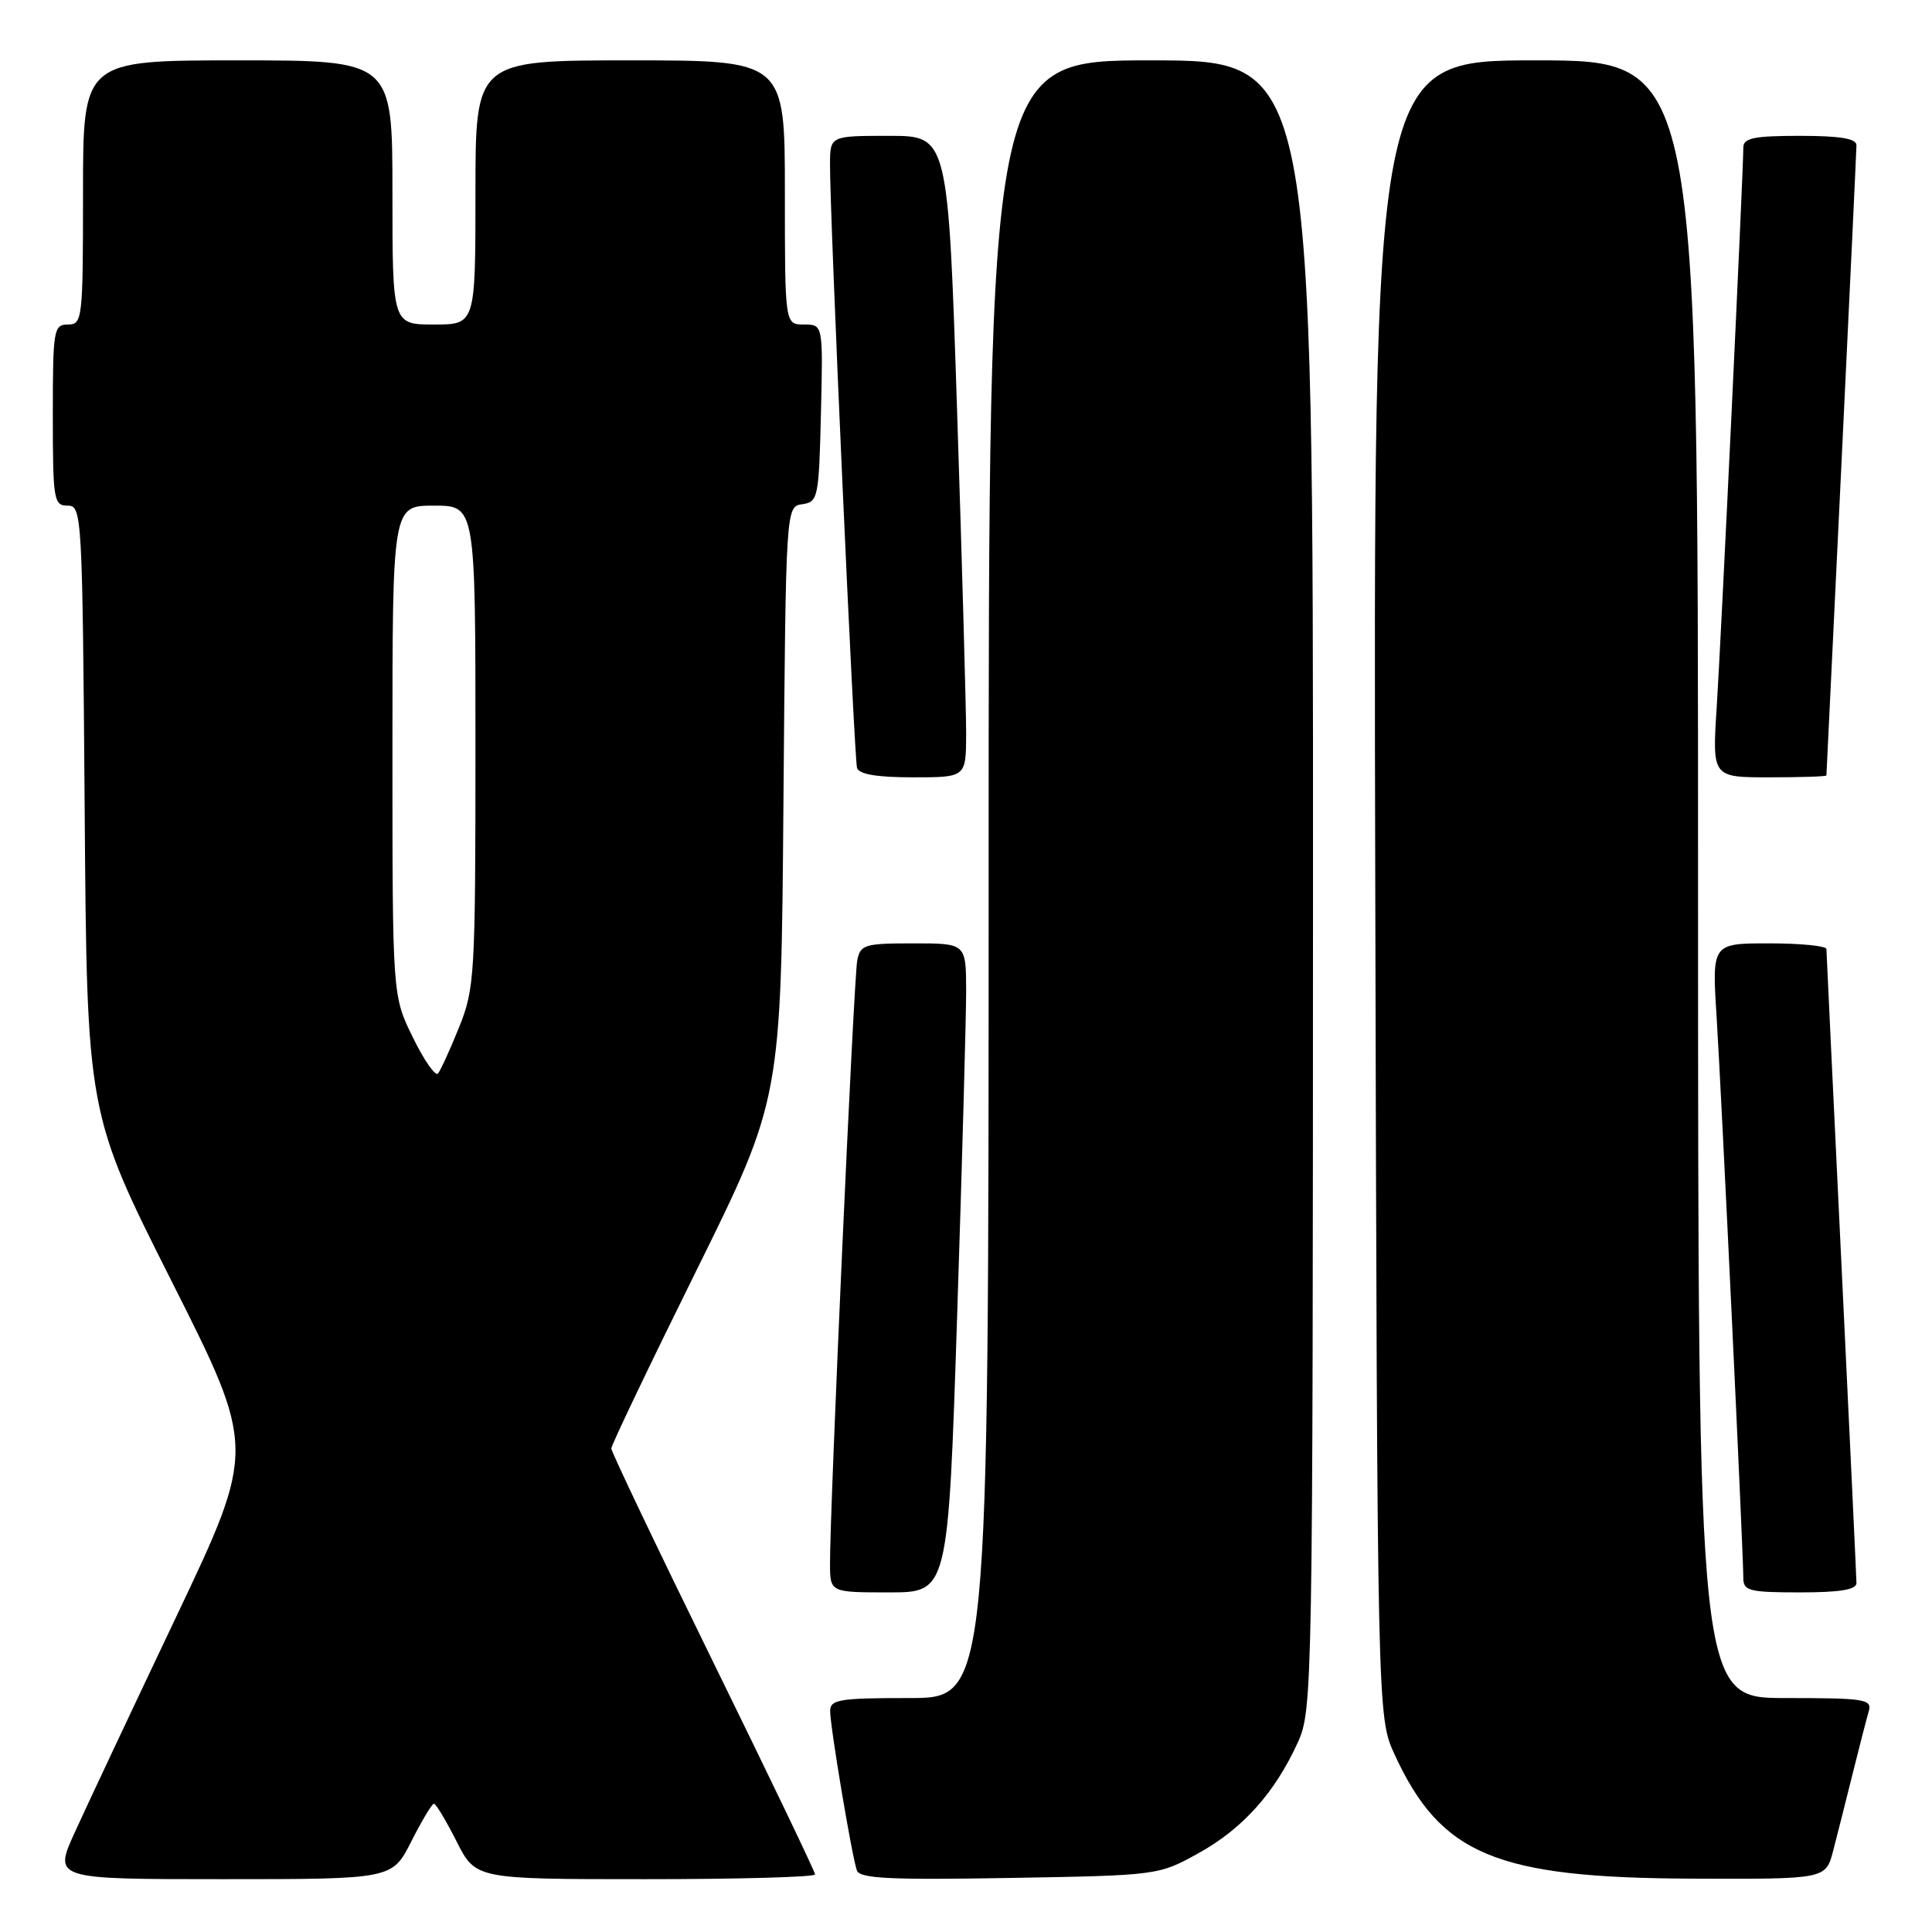 <?xml version="1.0" encoding="UTF-8" standalone="no"?>
<!DOCTYPE svg PUBLIC "-//W3C//DTD SVG 1.1//EN" "http://www.w3.org/Graphics/SVG/1.1/DTD/svg11.dtd" >
<svg xmlns="http://www.w3.org/2000/svg" xmlns:xlink="http://www.w3.org/1999/xlink" version="1.1" viewBox="0 0 256 256">
 <g >
 <path fill="currentColor"
d=" M 54.50 244.00 C 55.89 241.25 57.24 239.00 57.50 239.00 C 57.76 239.00 59.11 241.25 60.50 244.00 C 63.03 249.00 63.03 249.00 85.52 249.00 C 97.88 249.00 108.00 248.72 108.00 248.37 C 108.00 248.02 101.92 235.36 94.50 220.23 C 87.07 205.09 81.00 192.36 81.00 191.93 C 81.00 191.50 86.06 180.91 92.25 168.40 C 103.50 145.65 103.50 145.65 103.81 106.39 C 104.13 67.12 104.13 67.12 106.31 66.81 C 108.40 66.51 108.51 65.97 108.78 54.75 C 109.06 43.00 109.06 43.00 106.53 43.00 C 104.00 43.00 104.00 43.00 104.00 25.50 C 104.00 8.00 104.00 8.00 83.50 8.00 C 63.00 8.00 63.00 8.00 63.00 25.50 C 63.00 43.00 63.00 43.00 57.50 43.00 C 52.00 43.00 52.00 43.00 52.00 25.50 C 52.00 8.00 52.00 8.00 31.50 8.00 C 11.00 8.00 11.00 8.00 11.00 25.50 C 11.00 42.33 10.92 43.00 9.00 43.00 C 7.11 43.00 7.00 43.67 7.00 55.00 C 7.00 66.25 7.12 67.00 8.96 67.00 C 10.86 67.00 10.92 68.06 11.22 107.25 C 11.52 147.50 11.52 147.50 22.72 169.73 C 33.92 191.96 33.92 191.96 23.35 214.23 C 17.53 226.48 11.49 239.31 9.93 242.75 C 7.08 249.00 7.08 249.00 29.52 249.00 C 51.97 249.00 51.97 249.00 54.50 244.00 Z  M 158.82 245.55 C 164.67 242.31 168.95 237.53 171.98 230.85 C 173.91 226.60 173.96 223.88 173.98 117.25 C 174.00 8.00 174.00 8.00 152.50 8.00 C 131.00 8.00 131.00 8.00 131.00 116.50 C 131.00 225.00 131.00 225.00 120.50 225.00 C 111.17 225.00 110.00 225.19 110.00 226.75 C 110.01 228.84 112.87 245.93 113.54 247.84 C 113.91 248.92 117.91 249.11 133.75 248.84 C 153.47 248.50 153.51 248.49 158.82 245.55 Z  M 242.90 245.25 C 243.44 243.19 244.60 238.57 245.49 235.00 C 246.38 231.43 247.34 227.71 247.62 226.75 C 248.09 225.15 247.11 225.00 236.57 225.00 C 225.00 225.00 225.00 225.00 225.00 116.50 C 225.00 8.00 225.00 8.00 203.48 8.00 C 181.96 8.00 181.96 8.00 182.23 117.75 C 182.50 227.50 182.50 227.50 184.80 232.50 C 190.93 245.79 198.23 248.83 224.21 248.93 C 241.92 249.00 241.92 249.00 242.90 245.25 Z  M 126.83 174.25 C 127.49 154.04 128.02 134.69 128.02 131.25 C 128.00 125.00 128.00 125.00 121.02 125.00 C 114.58 125.00 114.00 125.17 113.59 127.25 C 113.13 129.53 109.94 200.35 109.98 207.25 C 110.00 211.00 110.00 211.00 117.81 211.00 C 125.63 211.00 125.63 211.00 126.83 174.25 Z  M 245.99 209.75 C 245.98 209.06 245.09 190.05 244.00 167.50 C 242.91 144.95 242.02 126.16 242.01 125.75 C 242.00 125.34 238.59 125.00 234.42 125.00 C 226.84 125.00 226.84 125.00 227.46 134.75 C 228.10 144.93 231.00 205.79 231.00 209.10 C 231.00 210.80 231.80 211.00 238.50 211.00 C 243.84 211.00 246.00 210.64 245.99 209.75 Z  M 128.02 97.25 C 128.02 94.09 127.49 74.96 126.83 54.75 C 125.63 18.00 125.63 18.00 117.81 18.00 C 110.00 18.00 110.00 18.00 109.98 21.75 C 109.94 28.31 113.18 100.45 113.56 101.75 C 113.82 102.60 116.21 103.00 120.97 103.00 C 128.00 103.00 128.00 103.00 128.02 97.25 Z  M 242.01 102.75 C 242.02 102.61 242.91 84.05 244.00 61.50 C 245.09 38.95 245.98 19.94 245.99 19.25 C 246.00 18.36 243.84 18.00 238.50 18.00 C 232.40 18.00 231.00 18.29 231.00 19.55 C 231.00 22.66 228.05 84.79 227.47 93.75 C 226.88 103.00 226.88 103.00 234.44 103.00 C 238.60 103.00 242.00 102.89 242.01 102.75 Z  M 54.71 137.47 C 52.00 131.96 52.00 131.96 52.00 99.48 C 52.00 67.00 52.00 67.00 57.50 67.00 C 63.00 67.00 63.00 67.00 63.00 98.87 C 63.00 129.23 62.90 130.99 60.83 136.12 C 59.64 139.08 58.38 141.83 58.04 142.24 C 57.69 142.65 56.19 140.51 54.71 137.47 Z "/>
</g>
</svg>